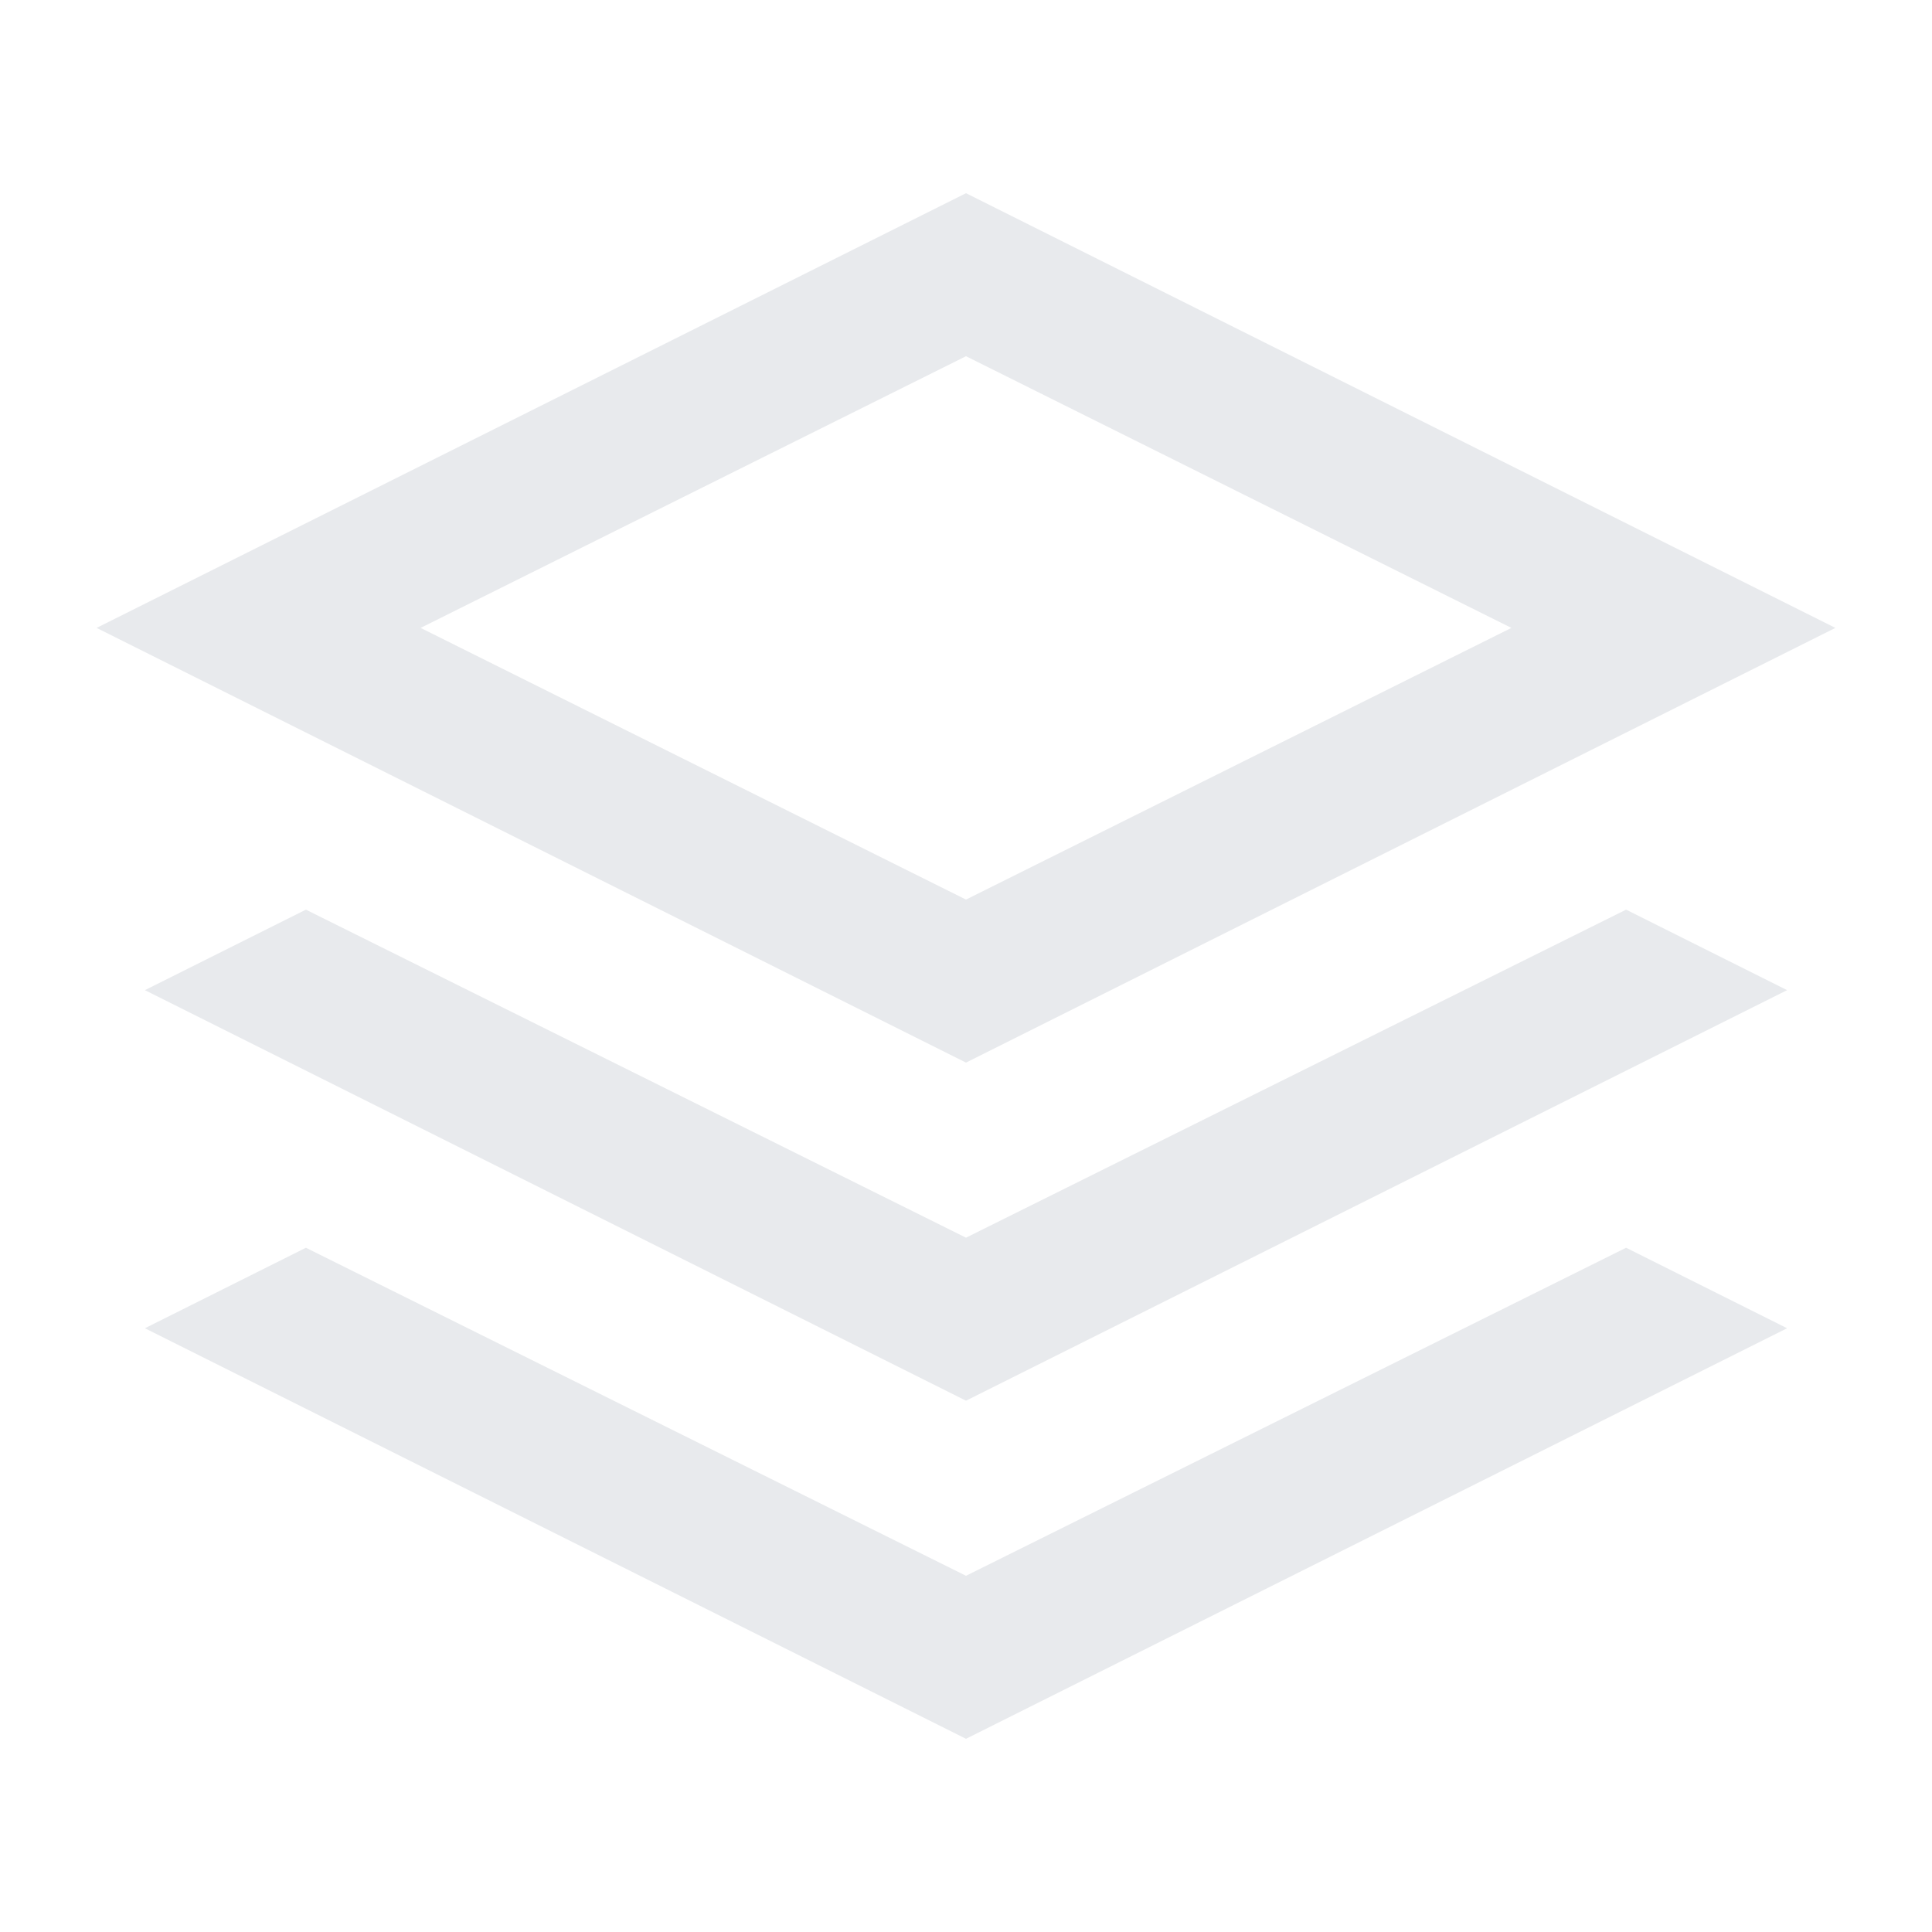 <svg xmlns="http://www.w3.org/2000/svg" height="20px" viewBox="0 -960 960 960" width="20px" fill="#e8eaed"><path d="M480-432 48-648l432-216 432 216-432 216Zm0 168L72-468l80-40 328 163 328-163 80 40-408 204Zm0 168L72-300l80-40 328 163 328-163 80 40L480-96Zm0-417 271-135-271-135-271 135 271 135Zm0-135Z"/></svg>